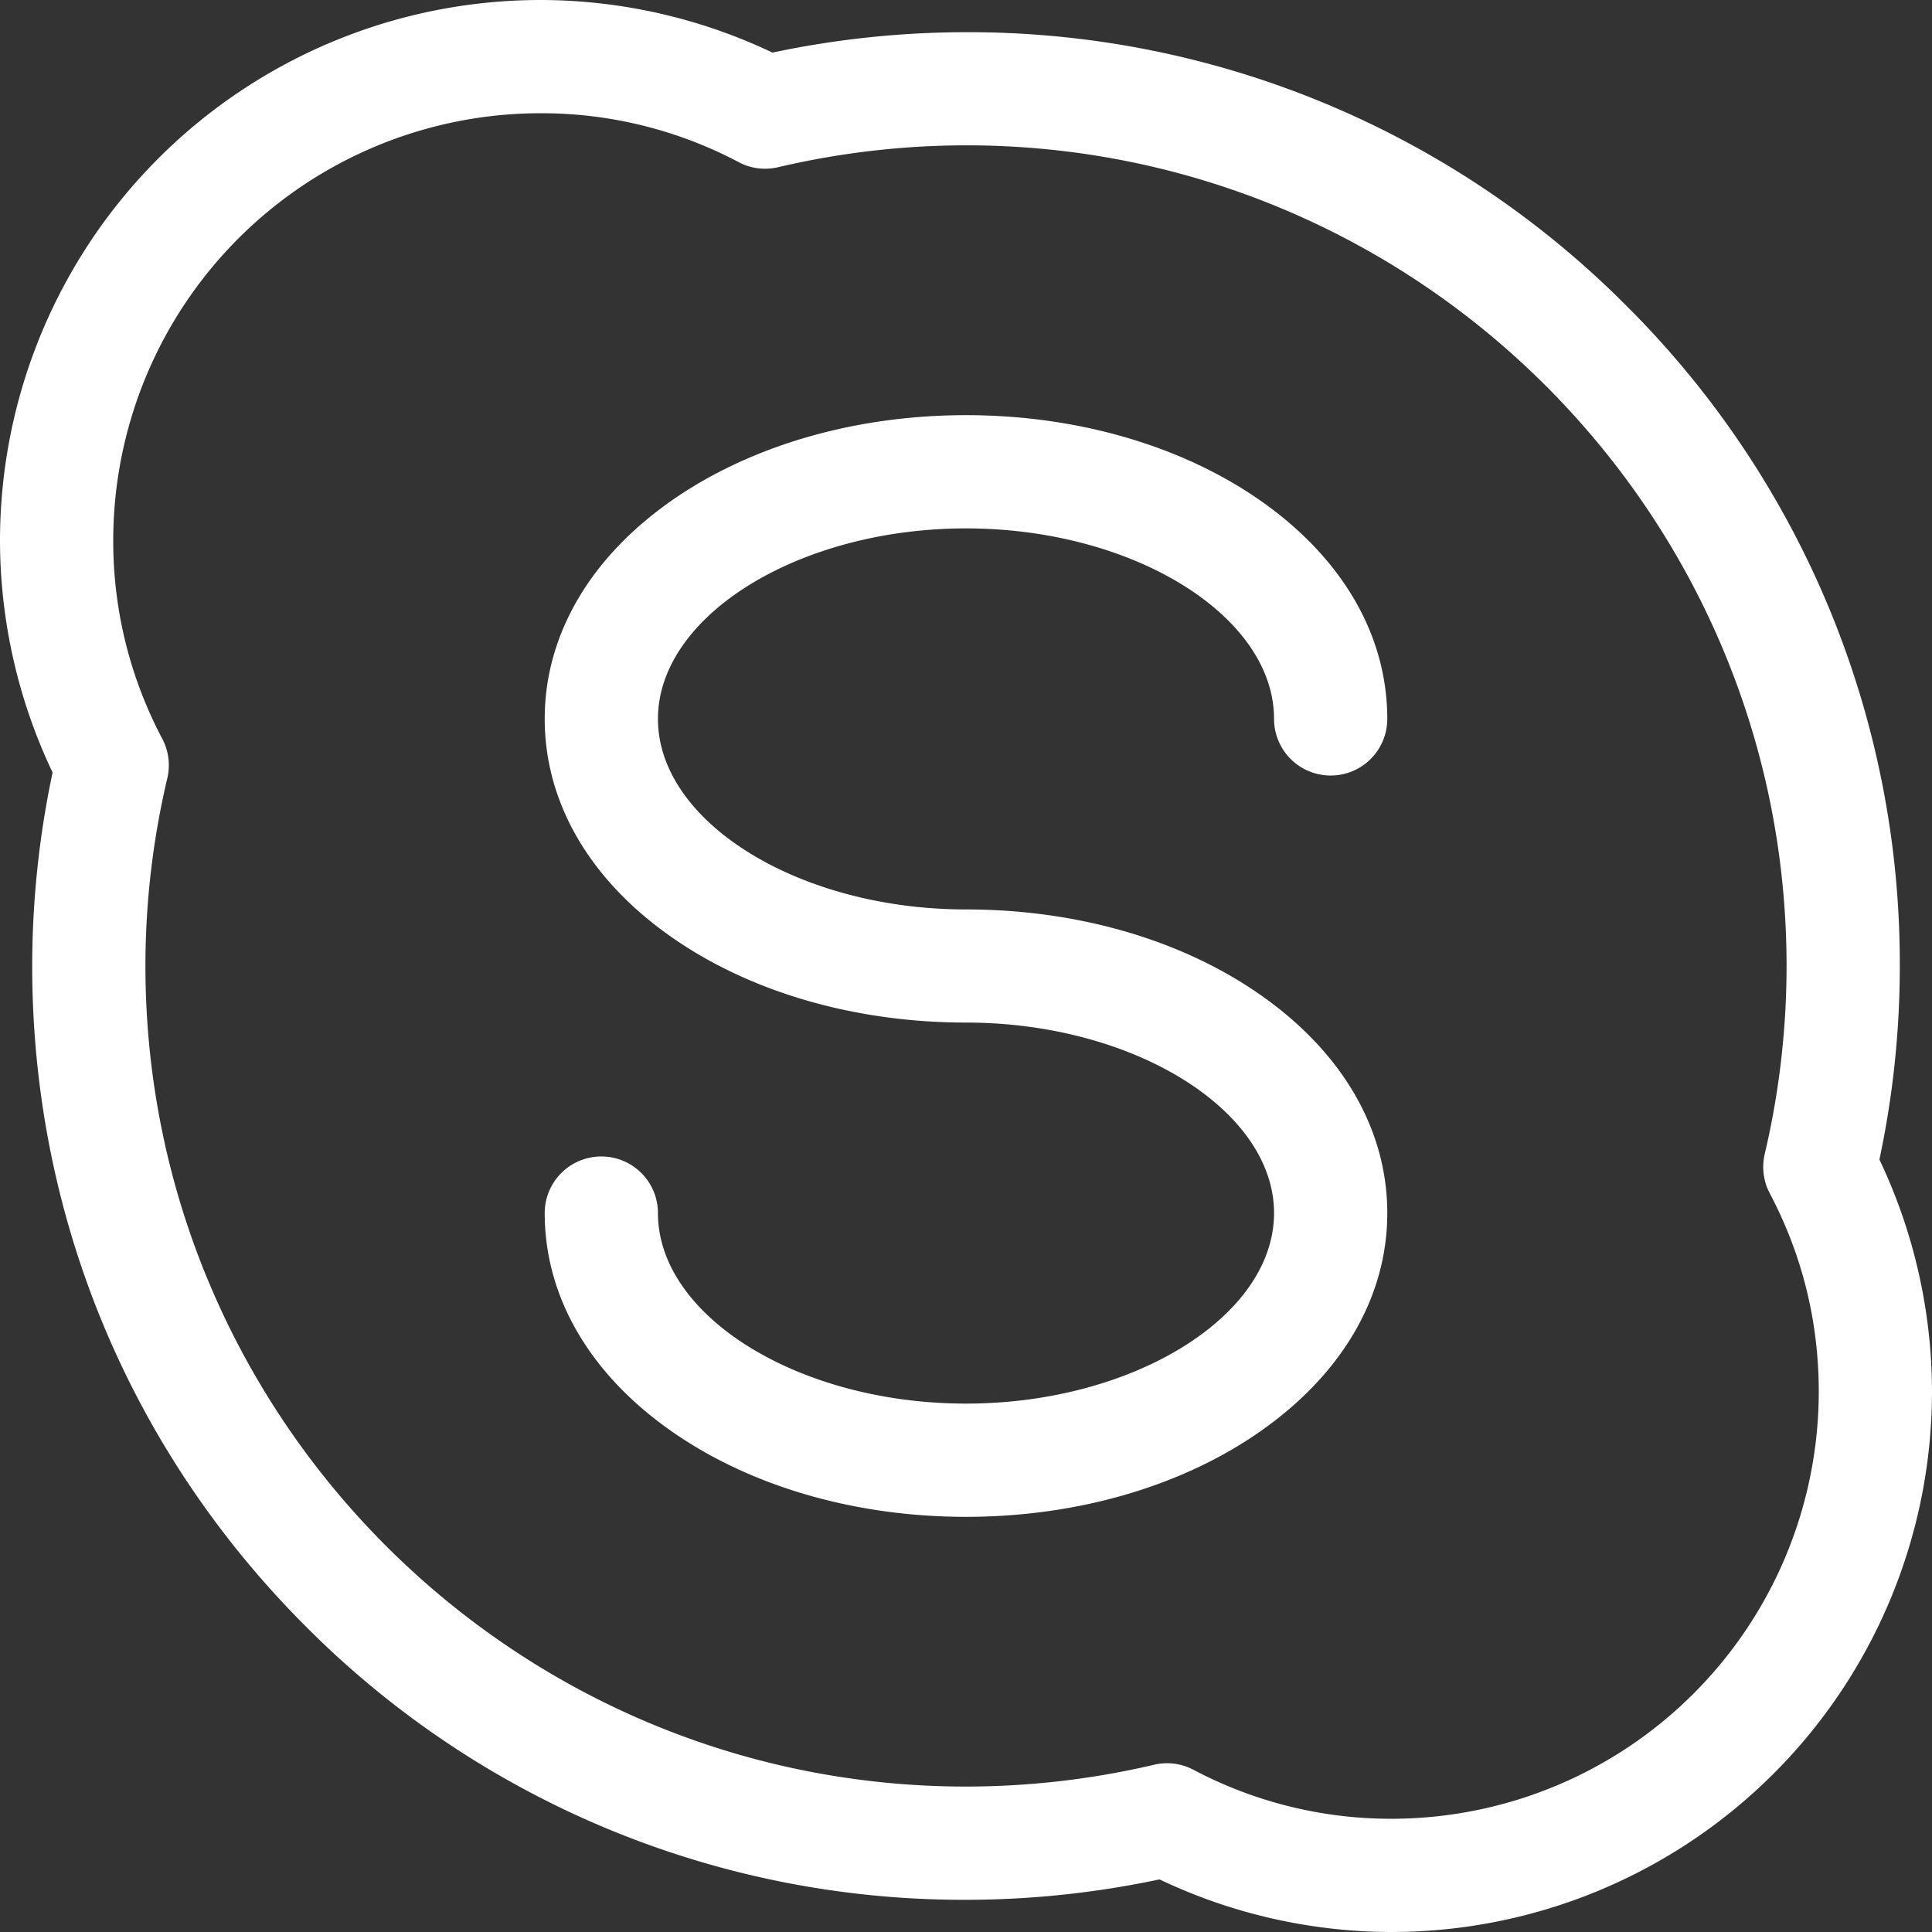 <svg width="18" height="18" fill="none" xmlns="http://www.w3.org/2000/svg"><rect width="100%" height="100%" fill="#333333" stroke="none"/><g clip-path="url(#clip0_40_3798)" fill="#fff"><path d="M17.51 10.803c.127-.595.19-1.2.19-1.803a8.644 8.644 0 00-2.548-6.152A8.643 8.643 0 009 .3a8.72 8.72 0 00-1.803.19A5.046 5.046 0 005.033 0 5.038 5.038 0 000 5.032c0 .748.169 1.492.49 2.165A8.72 8.72 0 00.3 9c0 2.324.905 4.509 2.548 6.152A8.643 8.643 0 009 17.7c.602 0 1.207-.064 1.803-.19.673.321 1.417.49 2.165.49A5.038 5.038 0 0018 12.968a5.05 5.05 0 00-.49-2.165zm-4.542 6.142a3.93 3.93 0 01-1.85-.457.528.528 0 00-.367-.046 7.687 7.687 0 01-1.75.203c-4.217 0-7.646-3.43-7.646-7.645 0-.586.068-1.175.204-1.75a.528.528 0 00-.047-.367 3.93 3.93 0 01-.457-1.85 3.982 3.982 0 013.978-3.978 3.93 3.93 0 011.85.456c.112.06.242.076.366.047A7.691 7.691 0 019 1.354c4.216 0 7.645 3.43 7.645 7.646a7.67 7.67 0 01-.203 1.75.527.527 0 00.046.367c.304.576.457 1.198.457 1.85a3.982 3.982 0 01-3.977 3.978z"/><path d="M9 4.923c1.556 0 2.87.813 2.87 1.775a.527.527 0 101.055 0c0-.796-.436-1.529-1.227-2.065-.728-.493-1.686-.765-2.698-.765s-1.97.272-2.698.765c-.79.536-1.227 1.27-1.227 2.065 0 .795.436 1.528 1.227 2.064.728.494 1.686.765 2.698.765 1.556 0 2.87.813 2.87 1.775S10.556 13.077 9 13.077s-2.87-.813-2.87-1.775a.527.527 0 10-1.055 0c0 .795.436 1.528 1.227 2.064.728.494 1.686.766 2.698.766s1.97-.272 2.698-.766c.79-.536 1.227-1.269 1.227-2.064 0-.795-.436-1.528-1.227-2.064-.728-.494-1.686-.765-2.698-.765-1.556 0-2.87-.813-2.87-1.775S7.444 4.923 9 4.923z"/></g><defs><clipPath id="clip0_40_3798"><path fill="#fff" d="M0 0h18v18H0z"/></clipPath></defs></svg>
